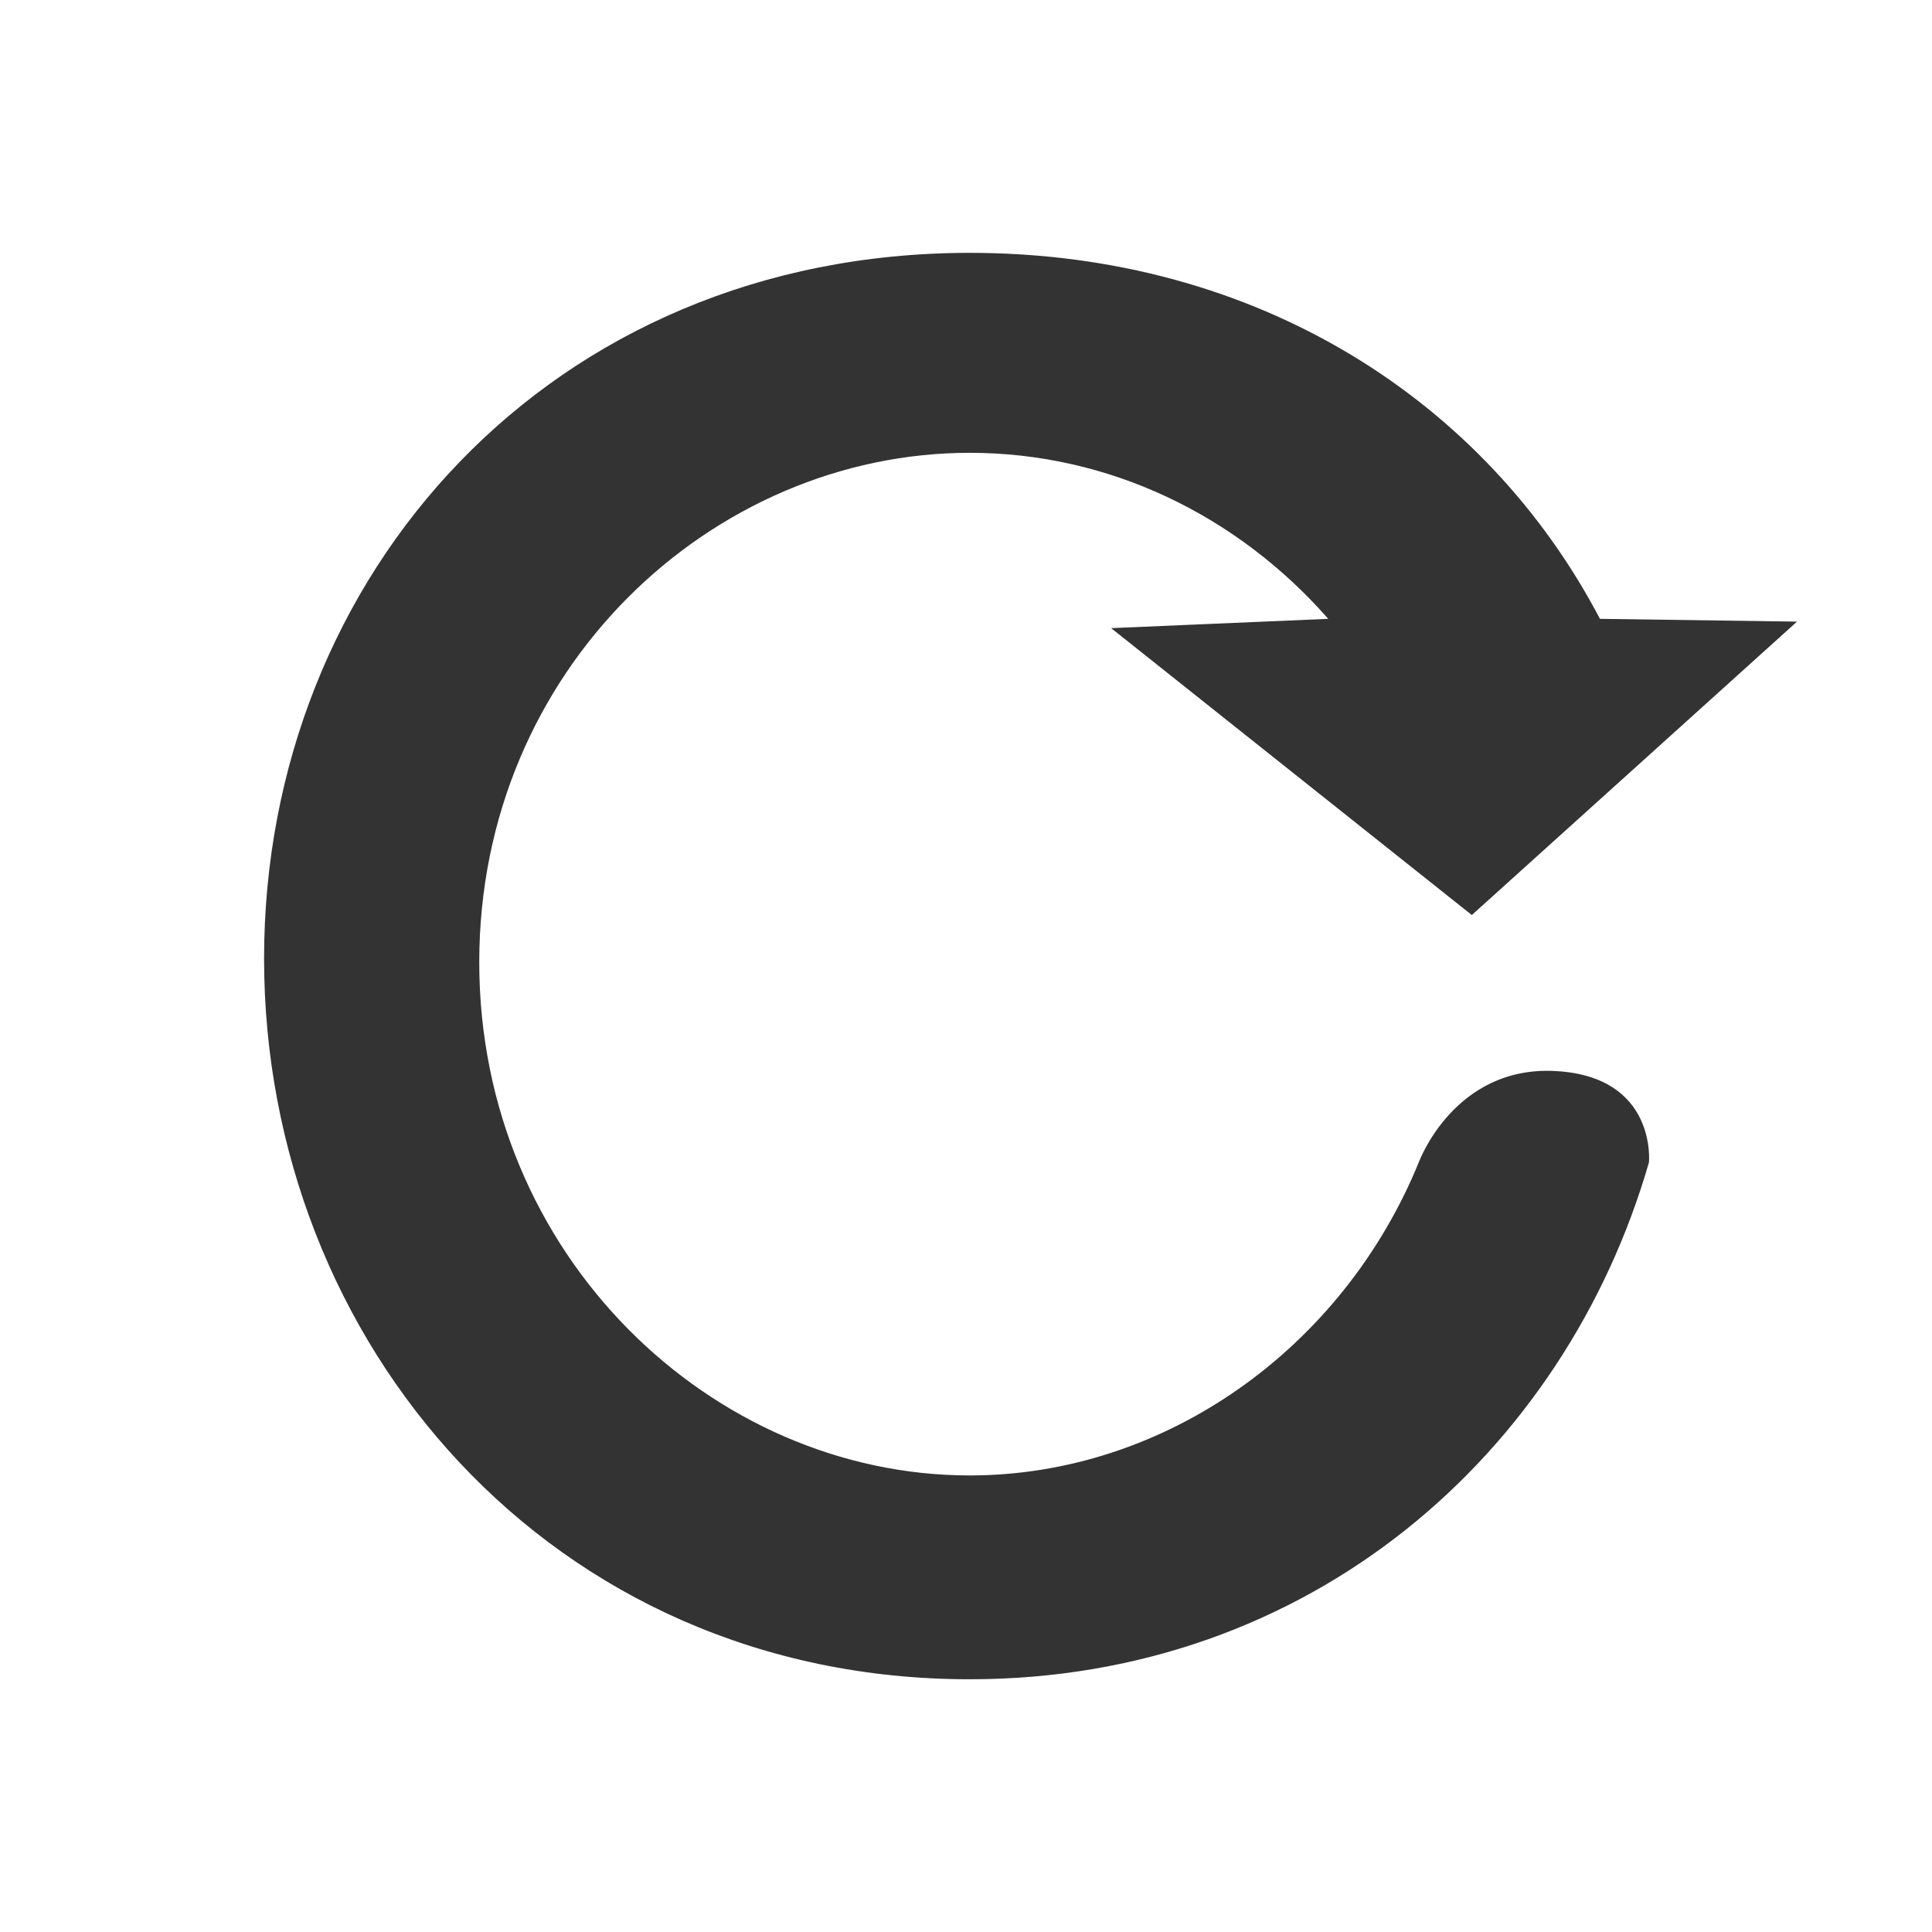 <?xml version="1.0" encoding="UTF-8" standalone="no"?>
<!-- Created with Inkscape (http://www.inkscape.org/) -->

<svg
   xmlns:dc="http://purl.org/dc/elements/1.1/"
   xmlns:cc="http://creativecommons.org/ns#"
   xmlns:rdf="http://www.w3.org/1999/02/22-rdf-syntax-ns#"
   xmlns:svg="http://www.w3.org/2000/svg"
   xmlns="http://www.w3.org/2000/svg"
   xmlns:sodipodi="http://sodipodi.sourceforge.net/DTD/sodipodi-0.dtd"
   xmlns:inkscape="http://www.inkscape.org/namespaces/inkscape"
   width="16px"
   height="16px"
   id="svg4504"
   version="1.1"
   inkscape:version="0.48.3.1 r9886"
   sodipodi:docname="reset.svg">
  <defs
     id="defs4506" />
  <sodipodi:namedview
     id="base"
     pagecolor="#ffffff"
     bordercolor="#666666"
     borderopacity="1.0"
     inkscape:pageopacity="0.0"
     inkscape:pageshadow="2"
     inkscape:zoom="44.395604"
     inkscape:cx="4.7100126"
     inkscape:cy="6.8992594"
     inkscape:current-layer="layer1"
     showgrid="true"
     inkscape:grid-bbox="true"
     inkscape:document-units="px"
     inkscape:window-width="1918"
     inkscape:window-height="973"
     inkscape:window-x="0"
     inkscape:window-y="27"
     inkscape:window-maximized="1" />
  <g
     id="layer1"
     inkscape:label="Layer 1"
     inkscape:groupmode="layer">
    <path
       style="font-size:medium;font-style:normal;font-variant:normal;font-weight:normal;font-stretch:normal;text-indent:0;text-align:start;text-decoration:none;line-height:normal;letter-spacing:normal;word-spacing:normal;text-transform:none;direction:ltr;block-progression:tb;writing-mode:lr-tb;text-anchor:start;baseline-shift:baseline;color:#000000;fill:#333333;fill-opacity:1;stroke:none;stroke-width:0.992;marker:none;visibility:visible;display:inline;overflow:visible;enable-background:accumulate;font-family:Sans;-inkscape-font-specification:Sans"
       d="m 8.031,2.094 c -3.471,0 -5.844,2.667 -5.844,5.844 0,3.177 2.373,5.969 5.844,5.969 2.82,0 4.93,-1.872 5.625,-4.281 0,0 0.068,-0.71 -0.773,-0.756 C 12.043,8.823 11.75,9.625 11.75,9.625 c -0.632,1.548 -2.108,2.594 -3.719,2.594 -2.134,0 -4.062,-1.822 -4.062,-4.25 C 3.969,5.541 5.897,3.75 8.031,3.75 9.18,3.75 10.243,4.263 11,5.125 L 9.202,5.202 12.189,7.578 14.882,5.148 13.25,5.125 C 12.305,3.323 10.417,2.094 8.031,2.094 z"
       id="path4512"
       inkscape:connector-curvature="0"
       sodipodi:nodetypes="sssczccsscccccs" />
  </g>
</svg>
